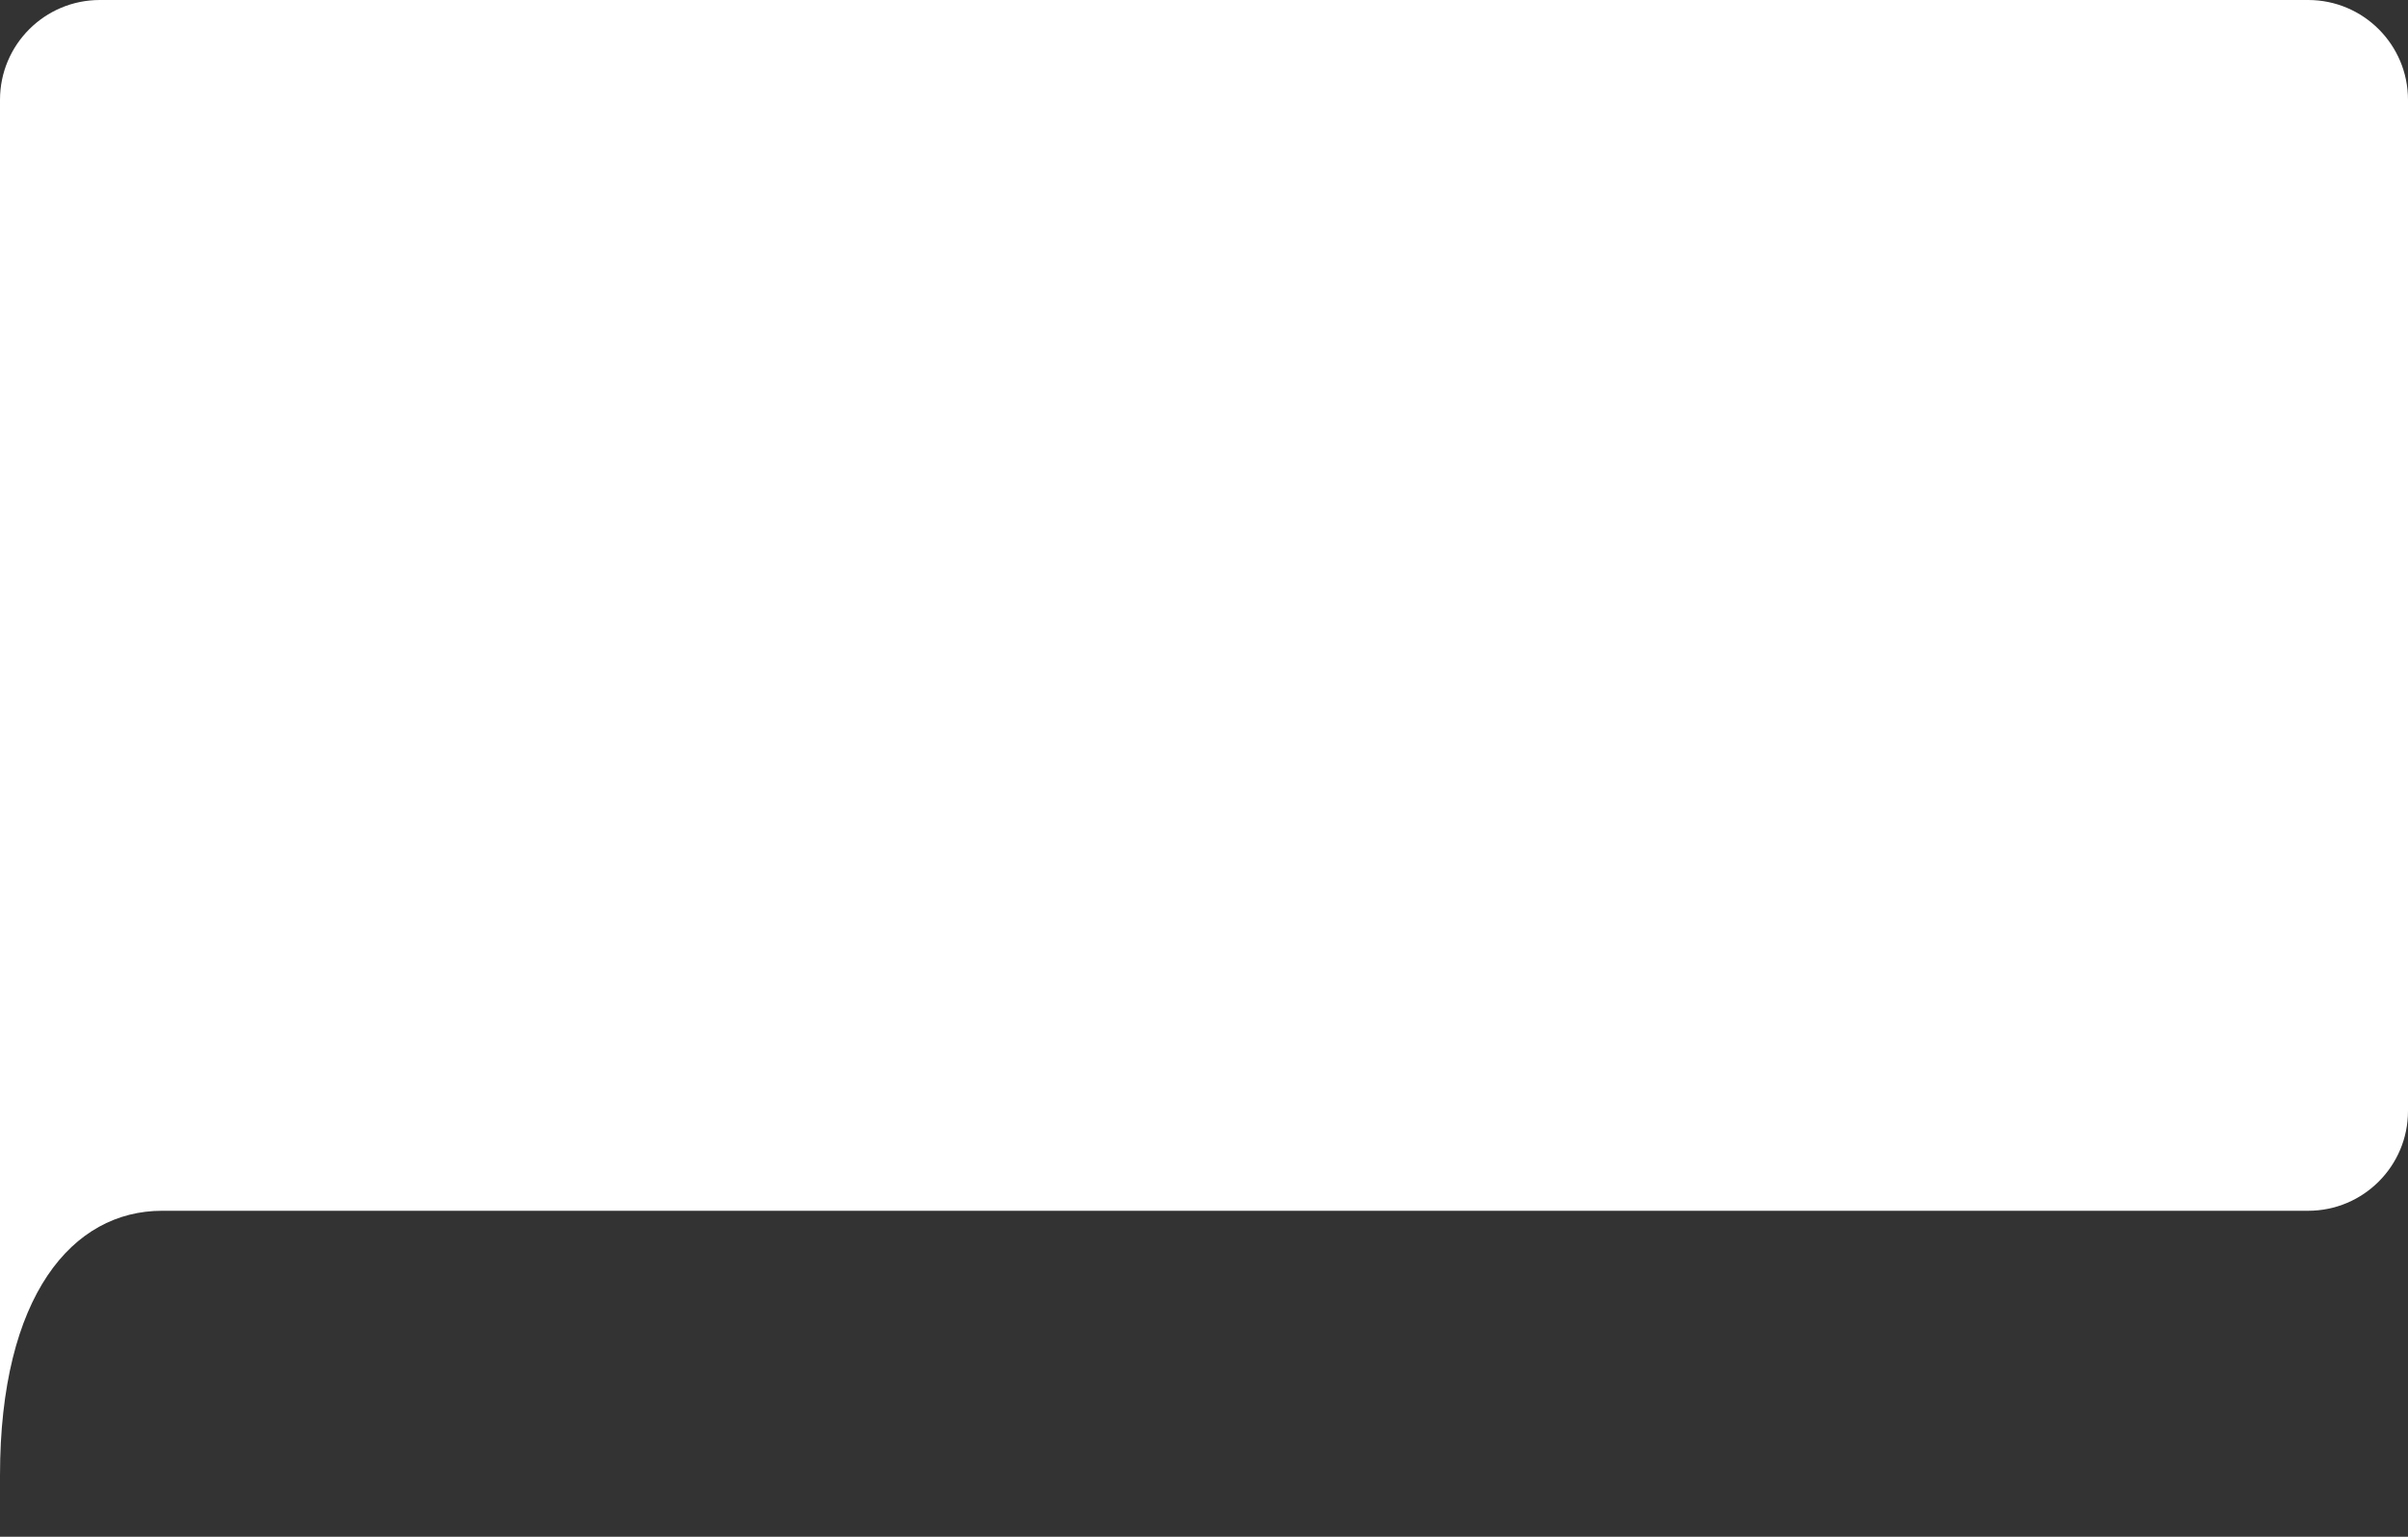 <svg width="235" height="150" viewBox="0 0 235 150" fill="none" xmlns="http://www.w3.org/2000/svg">
<rect x="0" y="0" width="235" height="150" fill="#333333" stroke="none"/>
<path fill-rule="evenodd" clip-rule="evenodd" d="M225.255 0C230.637 0 235 4.363 235 9.745V108.437C235 113.819 230.637 118.182 225.255 118.182H19.674H15.802C15.807 118.182 15.812 118.182 15.817 118.182C7.082 118.182 0 126.447 0 144.02V86.364C0 86.391 1.78091e-05 86.419 5.34058e-05 86.447V46.845V9.745C5.34058e-05 4.363 4.363 0 9.745 0H225.255Z" fill="white"/>
</svg>
